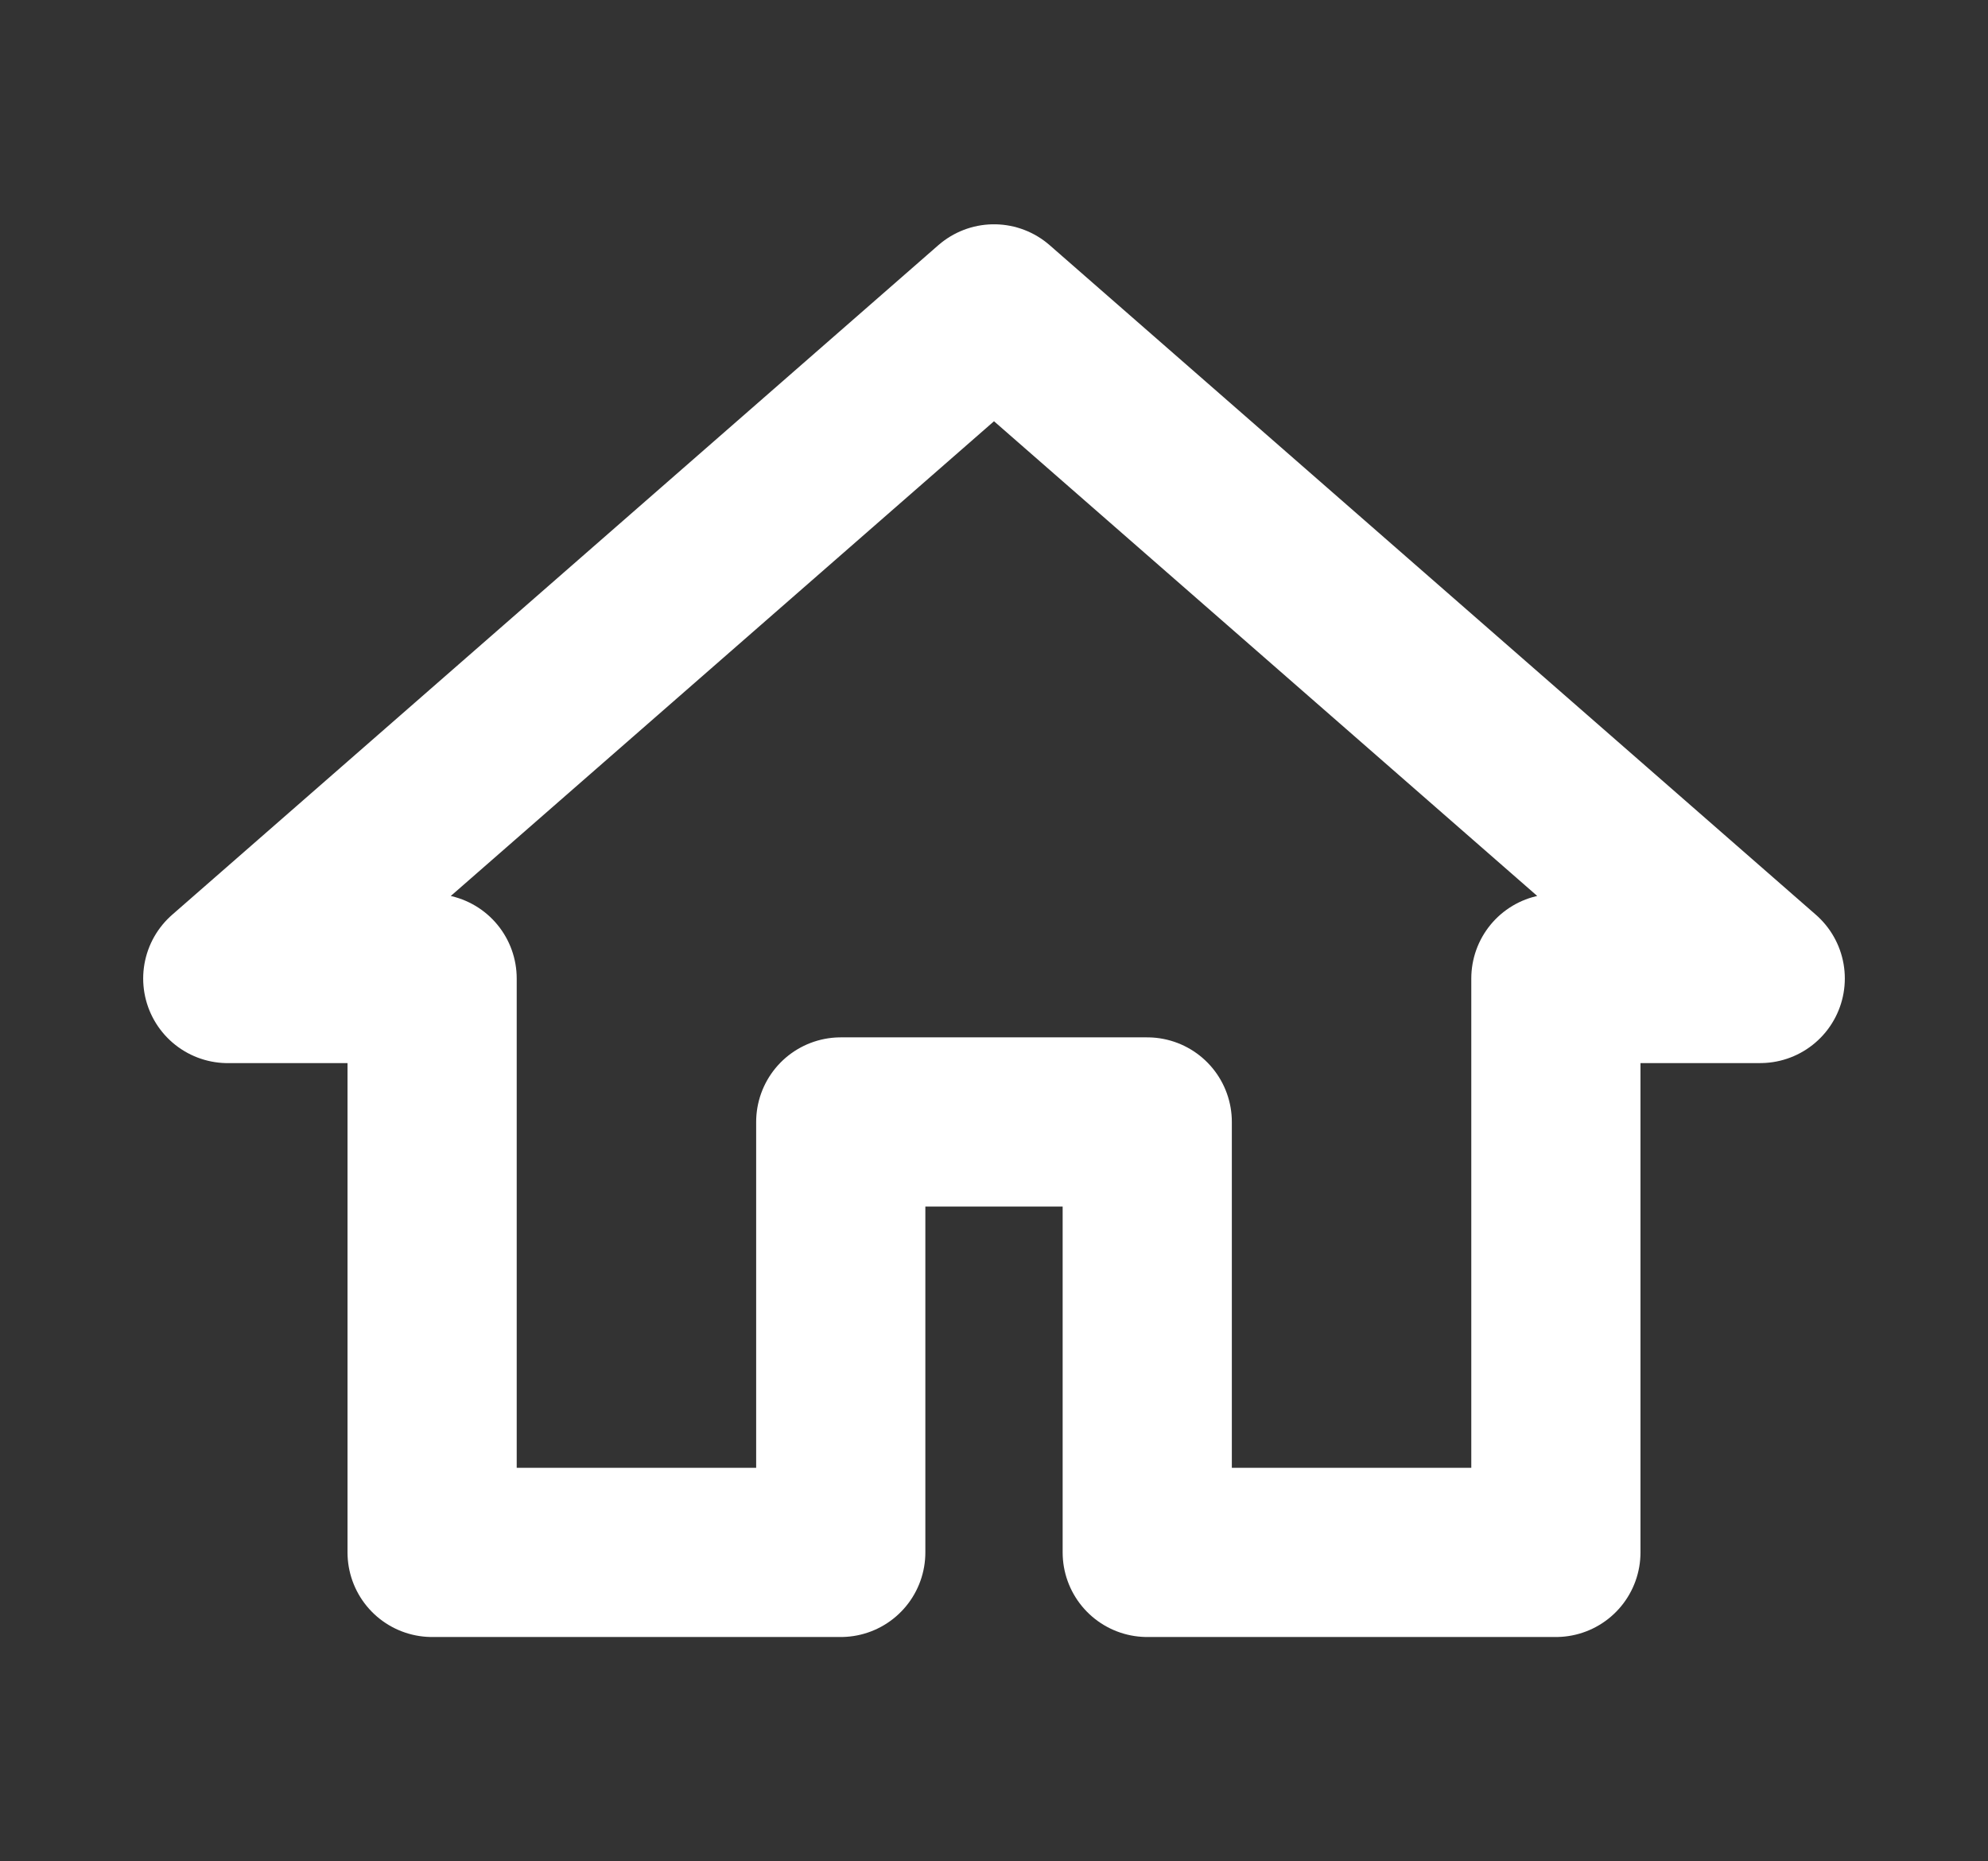 <svg width="47" height="44" viewBox="0 0 47 44" fill="none" xmlns="http://www.w3.org/2000/svg">
<rect x="0" y="0" width="47" height="44" fill="#333333" stroke="none"/>
<path d="M10.216 36.697V23.131H5.385L23.5 7.302L41.615 23.13H36.784V36.697H27.123V26.522H19.877V36.697L10.216 36.697Z" stroke="white" stroke-width="4" stroke-miterlimit="5" stroke-linecap="round" stroke-linejoin="round"/>
</svg>
